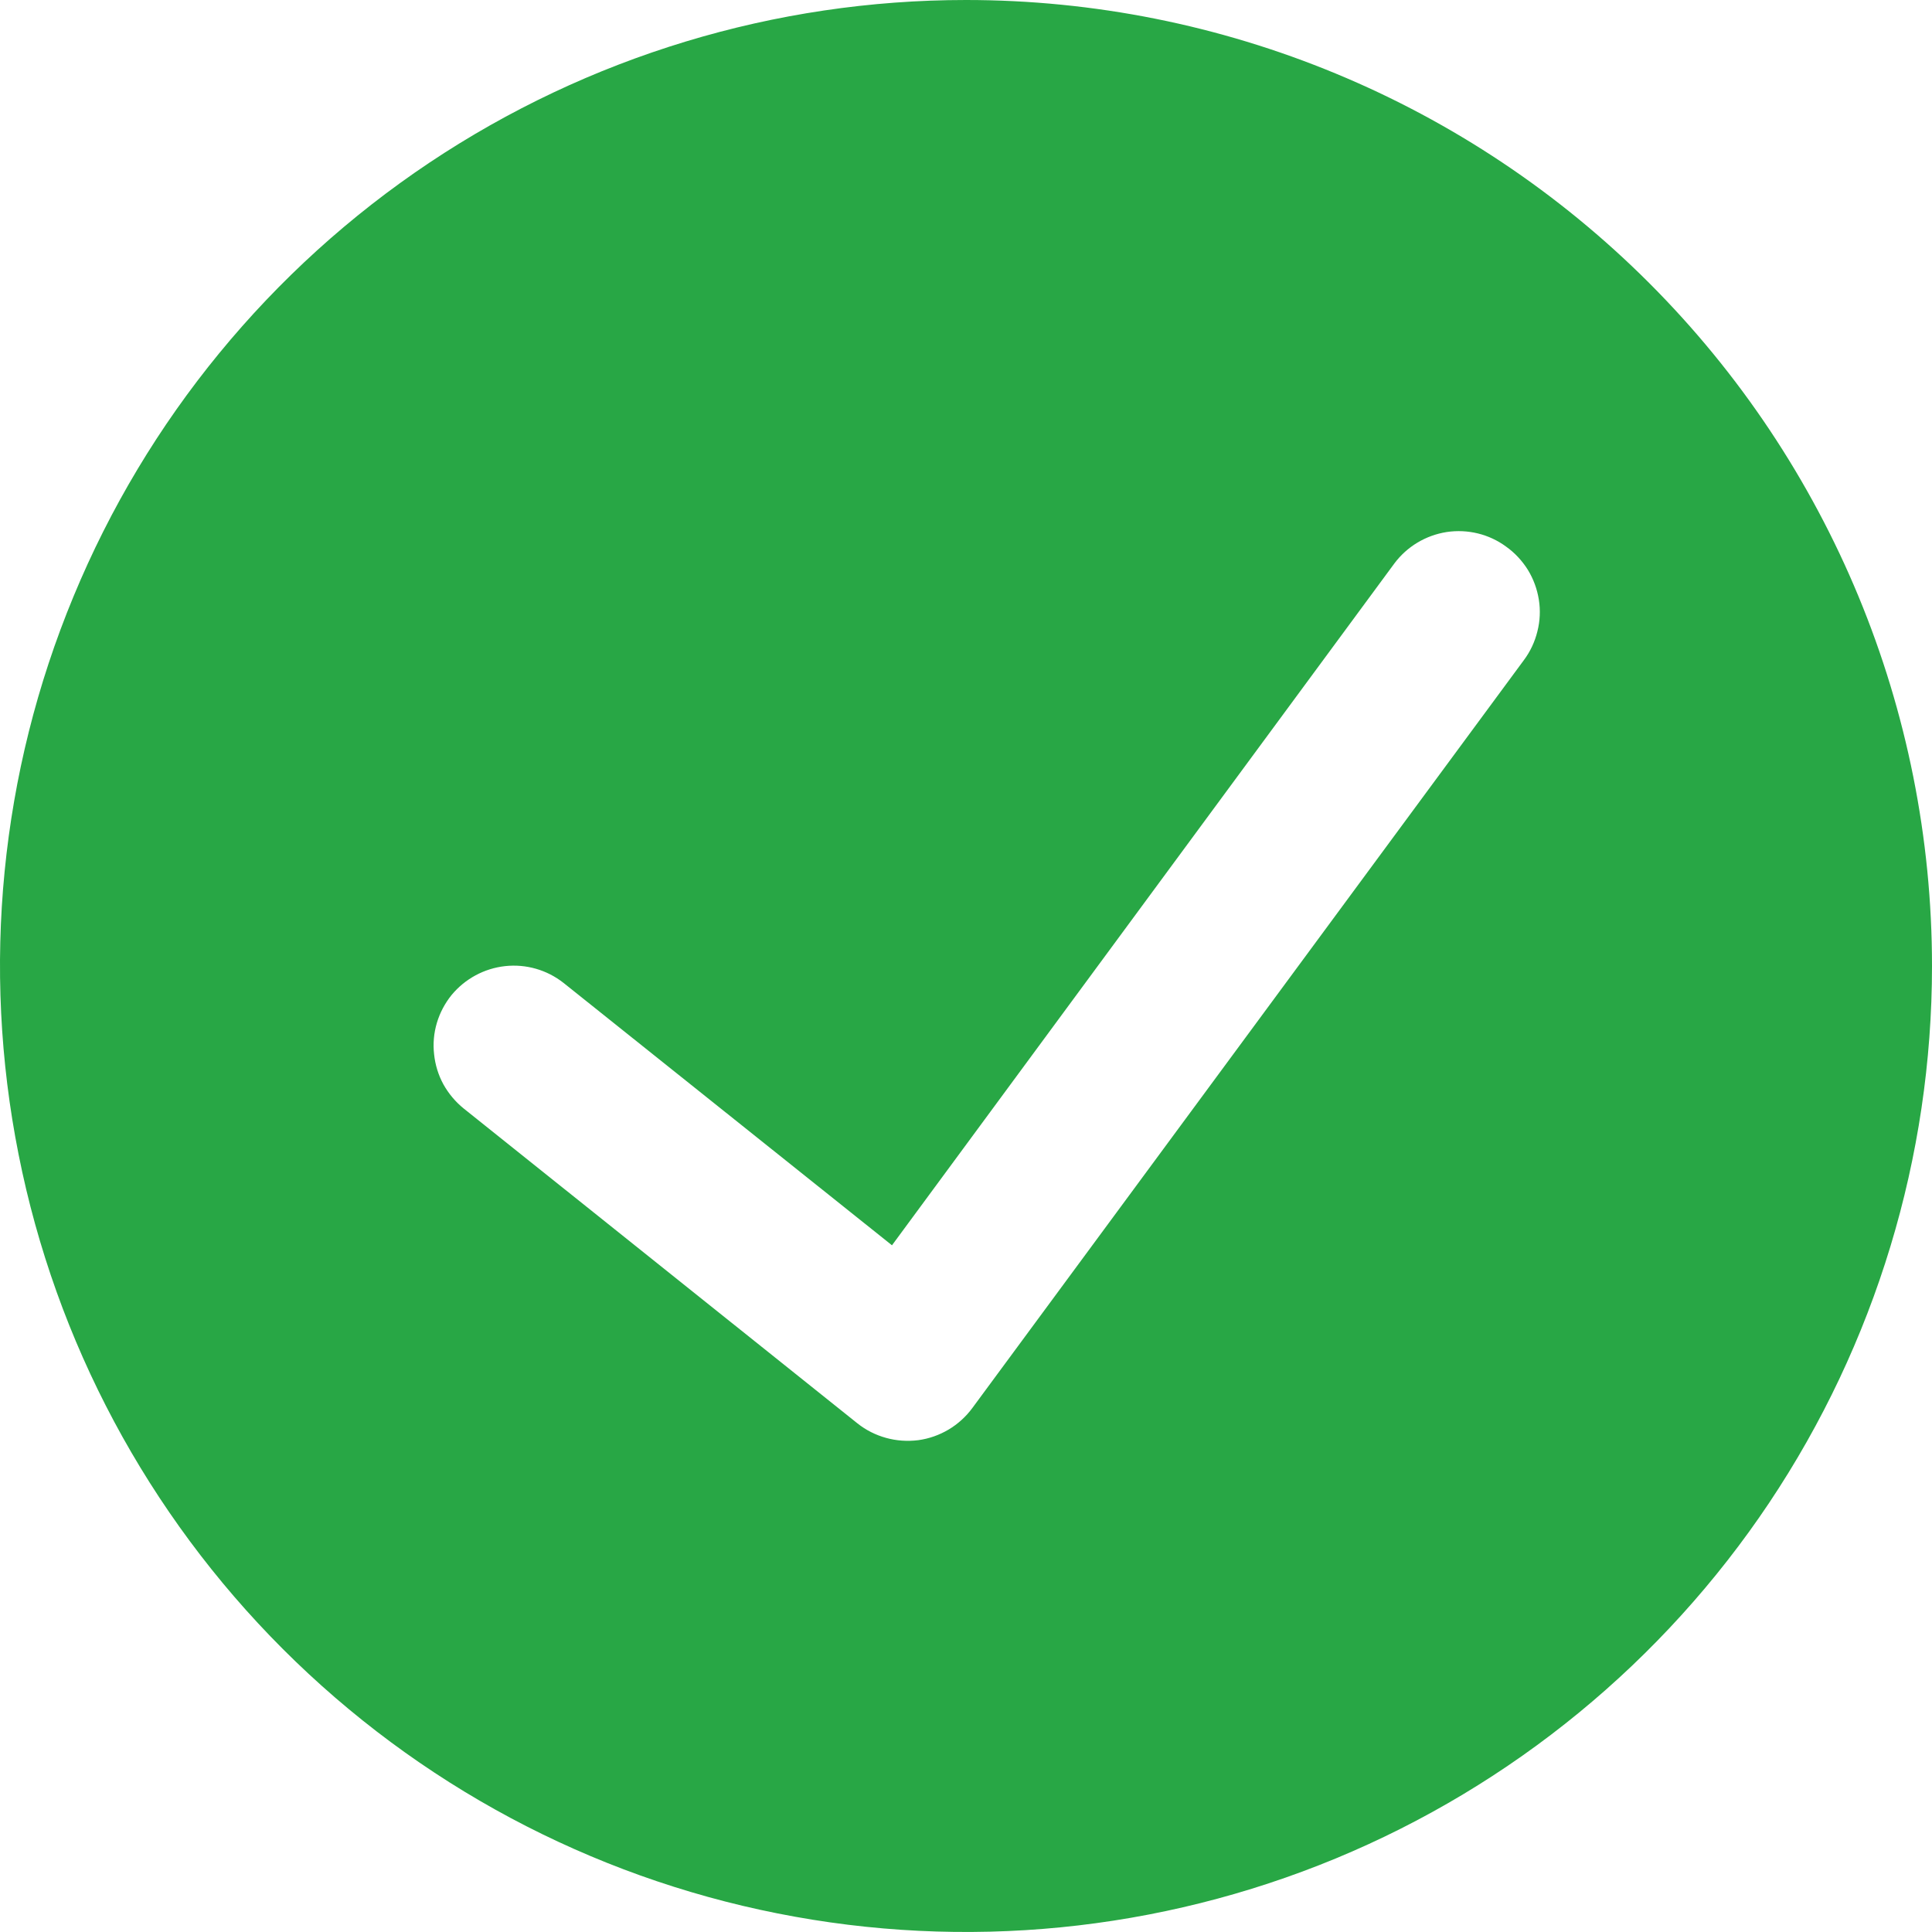 <svg width="16" height="16" viewBox="0 0 16 16" fill="none" xmlns="http://www.w3.org/2000/svg">
<g clip-path="url(#clip0_294_6596)">
<path d="M8 0C6.418 0 4.871 0.469 3.555 1.348C2.24 2.227 1.214 3.477 0.609 4.939C0.003 6.4 -0.155 8.009 0.154 9.561C0.462 11.113 1.224 12.538 2.343 13.657C3.462 14.776 4.887 15.538 6.439 15.846C7.991 16.155 9.6 15.996 11.062 15.391C12.523 14.786 13.773 13.76 14.652 12.445C15.531 11.129 16 9.582 16 8C16 5.878 15.157 3.843 13.657 2.343C12.157 0.843 10.122 0 8 0ZM12.62 5.467L8.053 11.66C8 11.732 7.933 11.793 7.856 11.839C7.778 11.885 7.693 11.915 7.604 11.927C7.515 11.938 7.424 11.932 7.338 11.908C7.251 11.884 7.17 11.843 7.1 11.787L3.84 9.18C3.772 9.125 3.715 9.057 3.672 8.98C3.63 8.903 3.604 8.818 3.595 8.731C3.585 8.643 3.593 8.555 3.618 8.471C3.643 8.387 3.685 8.308 3.74 8.24C3.851 8.106 4.01 8.02 4.183 8.001C4.356 7.982 4.53 8.032 4.667 8.14L7.387 10.313L11.547 4.667C11.652 4.526 11.808 4.433 11.981 4.406C12.155 4.38 12.332 4.423 12.473 4.527C12.545 4.578 12.606 4.644 12.653 4.719C12.699 4.794 12.73 4.878 12.744 4.966C12.758 5.053 12.754 5.143 12.732 5.229C12.711 5.315 12.673 5.396 12.62 5.467Z" fill="#28A745"/>
</g>
<defs>
<clipPath id="clip0_294_6596">
<rect width="16" height="16" fill="white"/>
</clipPath>
</defs>
</svg>
